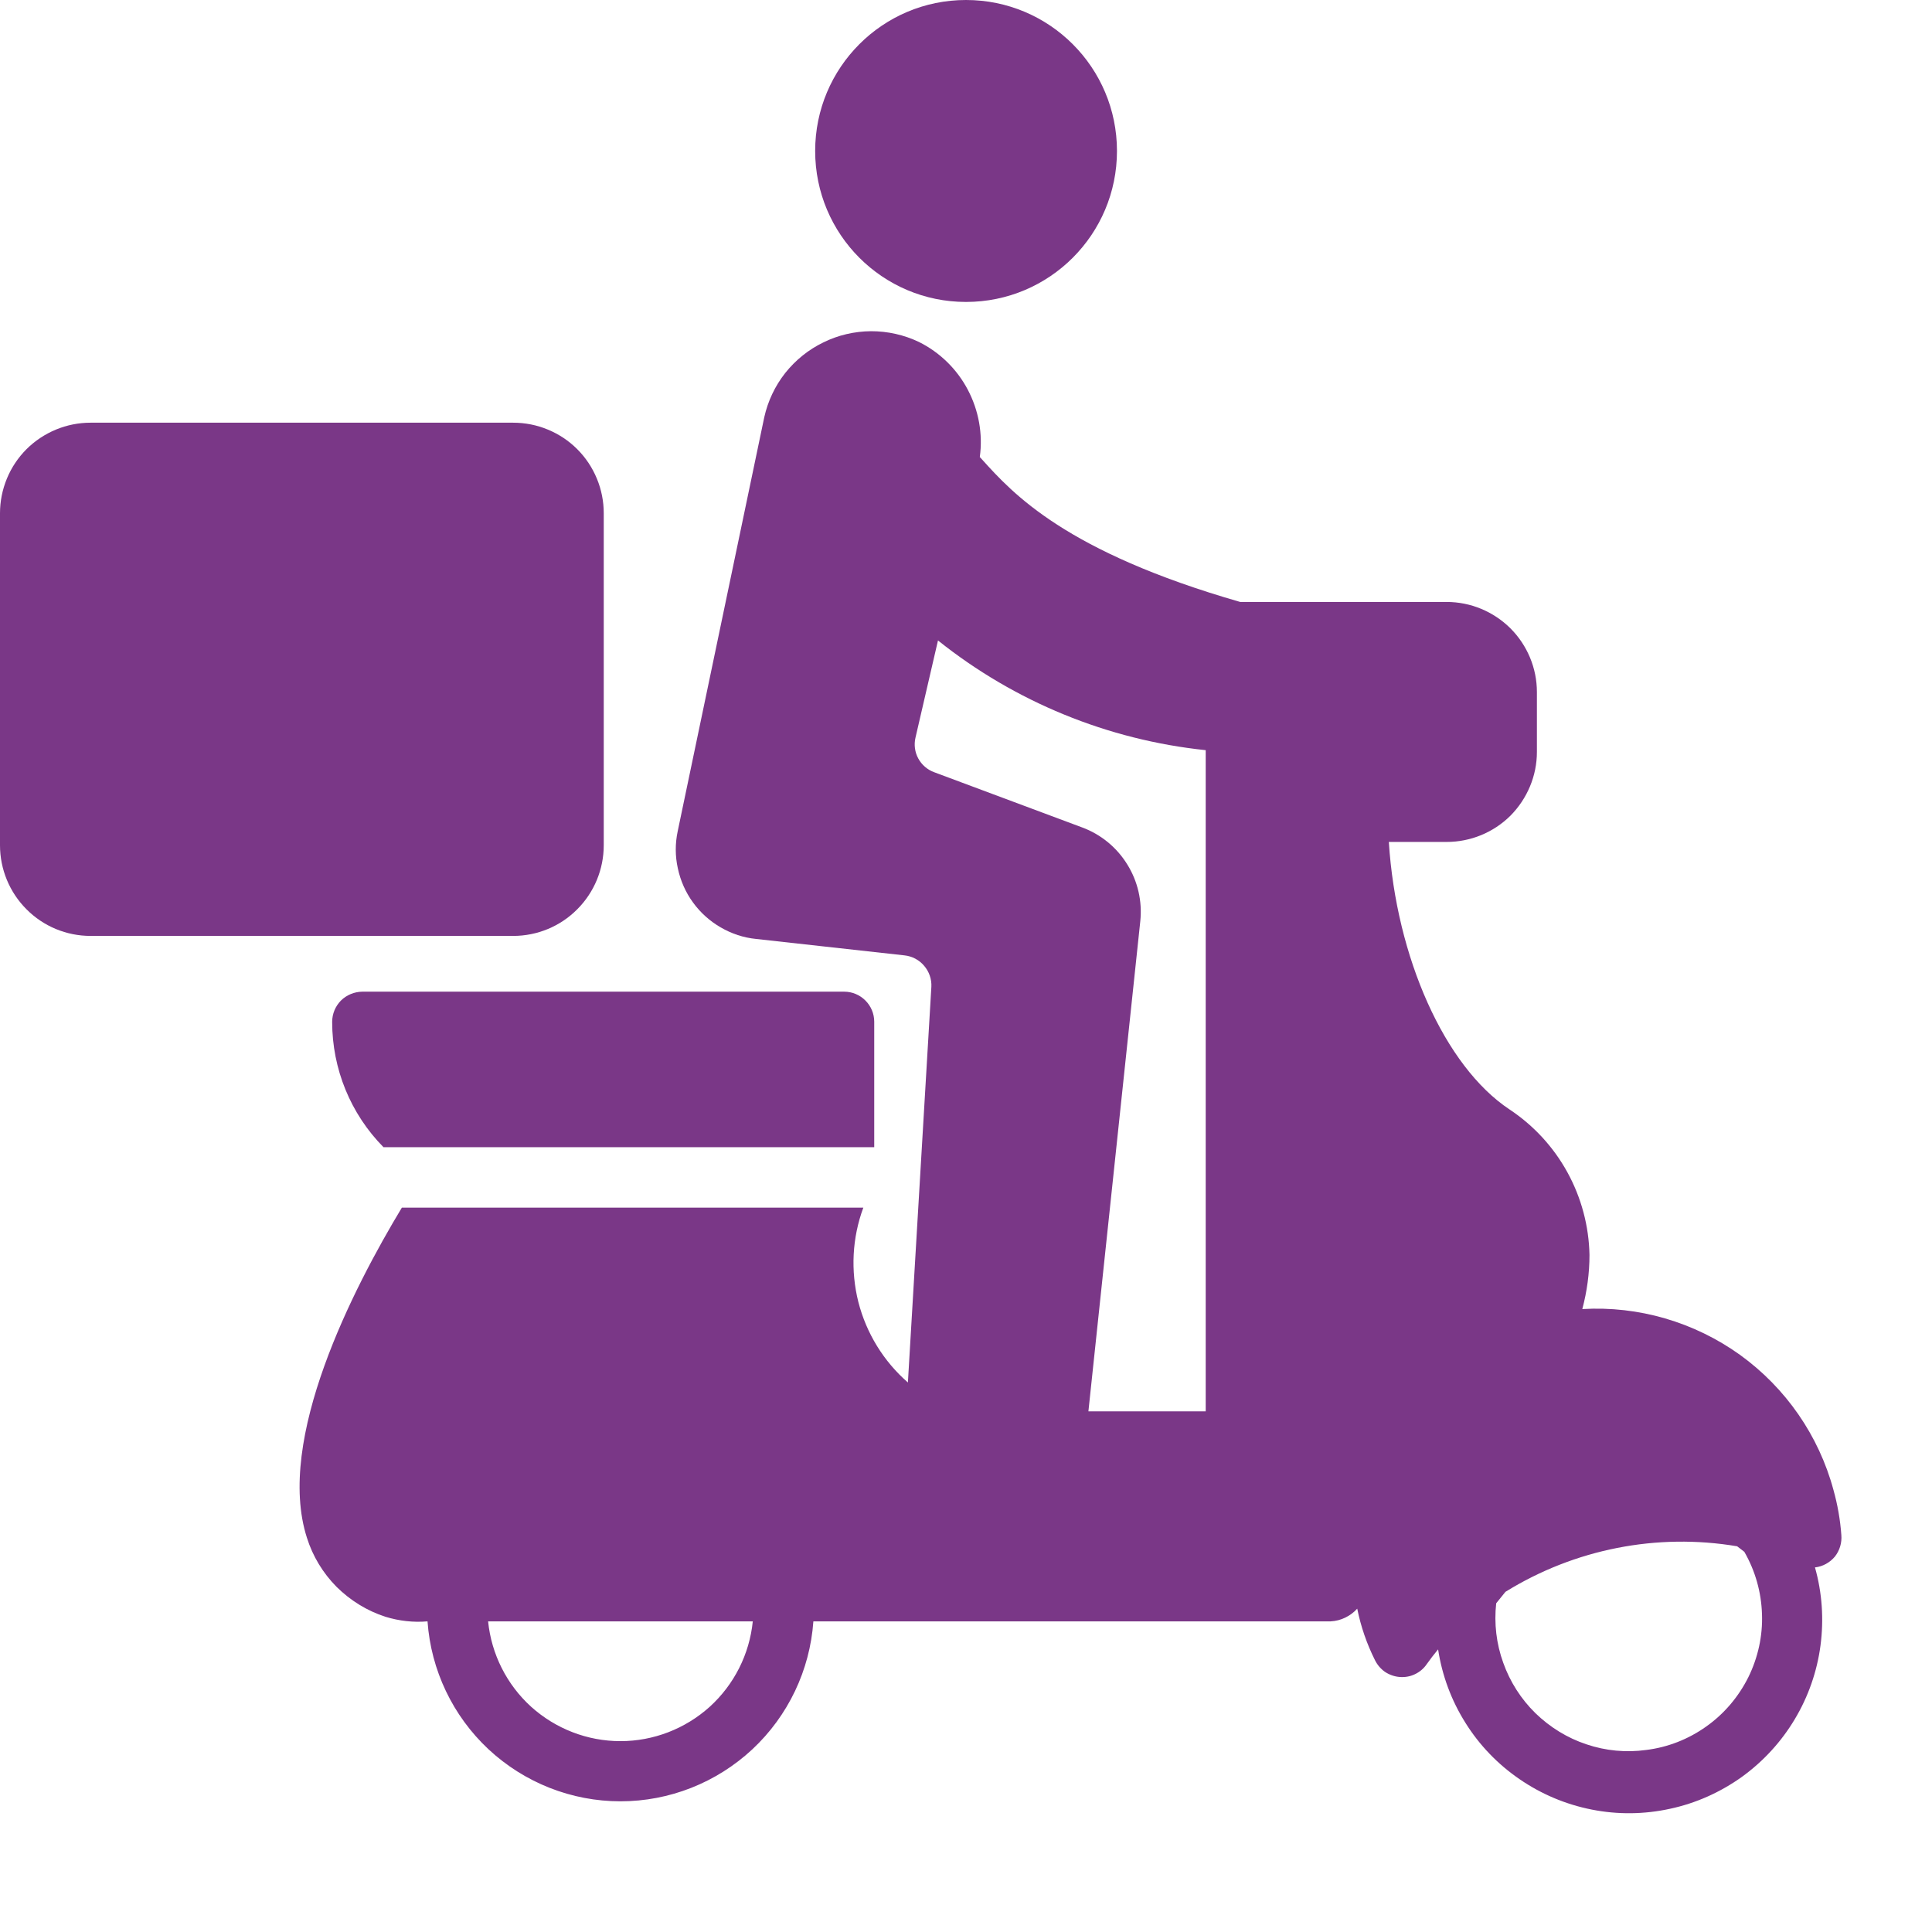 <svg width="14" height="14" viewBox="0 0 14 14" fill="none" xmlns="http://www.w3.org/2000/svg">
<path d="M0.656 3.063H3.719C3.805 3.063 3.891 3.08 3.97 3.113C4.05 3.146 4.122 3.194 4.183 3.255C4.244 3.316 4.292 3.388 4.325 3.468C4.358 3.547 4.375 3.633 4.375 3.719V6.125C4.375 6.299 4.306 6.466 4.183 6.589C4.06 6.713 3.893 6.782 3.719 6.782H0.656C0.482 6.782 0.315 6.713 0.192 6.589C0.069 6.466 0 6.299 0 6.125V3.719C0 3.633 0.017 3.548 0.05 3.468C0.083 3.388 0.131 3.316 0.192 3.255C0.253 3.194 0.326 3.146 0.405 3.113C0.485 3.08 0.57 3.063 0.656 3.063V3.063Z" fill="#7A3787"/>
<path d="M7 2.188C7.605 2.188 8.094 1.698 8.094 1.094C8.094 0.49 7.605 0 7 0C6.396 0 5.907 0.49 5.907 1.094C5.907 1.698 6.396 2.188 7 2.188Z" fill="#7A3787"/>
<path d="M2.407 7.405C2.407 7.745 2.54 8.071 2.779 8.313H6.335V7.404C6.335 7.346 6.312 7.291 6.271 7.25C6.23 7.209 6.175 7.186 6.117 7.186H2.625C2.567 7.187 2.511 7.21 2.47 7.251C2.43 7.292 2.407 7.347 2.407 7.405Z" fill="#7A3787"/>
<path d="M13.286 10.797C13.18 10.403 12.94 10.057 12.609 9.818C12.277 9.58 11.874 9.462 11.466 9.486C11.5 9.358 11.518 9.227 11.518 9.094C11.514 8.885 11.459 8.679 11.358 8.495C11.257 8.311 11.113 8.155 10.938 8.039C10.468 7.727 10.117 6.935 10.064 6.101H10.483C10.656 6.101 10.822 6.033 10.945 5.911C11.067 5.788 11.137 5.622 11.137 5.449V5.015C11.137 4.841 11.067 4.675 10.945 4.553C10.822 4.431 10.656 4.362 10.483 4.362H8.987C7.722 3.998 7.341 3.579 7.114 3.327C7.109 3.322 7.104 3.317 7.1 3.312C7.123 3.144 7.092 2.974 7.013 2.824C6.934 2.674 6.81 2.553 6.659 2.478C6.55 2.426 6.432 2.4 6.312 2.4C6.192 2.401 6.074 2.428 5.967 2.481C5.859 2.533 5.765 2.609 5.69 2.703C5.616 2.797 5.564 2.907 5.538 3.024L4.911 6.023C4.892 6.112 4.892 6.204 4.912 6.293C4.931 6.382 4.968 6.466 5.022 6.54C5.075 6.613 5.144 6.675 5.222 6.72C5.301 6.766 5.388 6.795 5.479 6.804L6.554 6.923C6.61 6.929 6.661 6.956 6.697 6.999C6.733 7.041 6.752 7.096 6.749 7.151L6.579 10.018C6.403 9.865 6.278 9.661 6.22 9.435C6.163 9.208 6.175 8.97 6.256 8.751H2.912C2.56 9.335 1.995 10.43 2.224 11.143C2.266 11.277 2.34 11.399 2.439 11.499C2.539 11.598 2.66 11.673 2.794 11.716C2.892 11.746 2.996 11.758 3.098 11.749C3.123 12.103 3.281 12.434 3.54 12.676C3.8 12.918 4.141 13.053 4.496 13.053C4.851 13.053 5.192 12.918 5.452 12.676C5.711 12.434 5.869 12.103 5.894 11.749L9.643 11.749C9.68 11.747 9.715 11.738 9.748 11.722C9.781 11.706 9.811 11.684 9.835 11.657C9.861 11.786 9.904 11.911 9.963 12.029C9.98 12.064 10.005 12.093 10.036 12.115C10.068 12.136 10.104 12.149 10.142 12.152C10.18 12.155 10.218 12.149 10.253 12.132C10.287 12.116 10.317 12.091 10.338 12.06C10.364 12.023 10.392 11.987 10.421 11.952C10.45 12.141 10.517 12.322 10.619 12.484C10.72 12.646 10.854 12.785 11.012 12.893C11.169 13.001 11.347 13.076 11.535 13.113C11.722 13.15 11.915 13.148 12.102 13.107C12.289 13.067 12.465 12.988 12.621 12.877C12.776 12.765 12.907 12.623 13.005 12.459C13.103 12.296 13.167 12.113 13.192 11.924C13.217 11.734 13.204 11.542 13.152 11.358C13.208 11.352 13.26 11.323 13.296 11.28C13.331 11.236 13.348 11.179 13.343 11.123C13.335 11.013 13.316 10.904 13.286 10.797ZM4.496 12.617C4.257 12.617 4.027 12.528 3.849 12.368C3.672 12.207 3.561 11.987 3.537 11.749L5.455 11.749C5.431 11.987 5.32 12.207 5.143 12.368C4.965 12.528 4.735 12.617 4.496 12.617ZM8.737 10.227H7.887L8.263 6.675C8.278 6.531 8.245 6.386 8.168 6.263C8.092 6.14 7.977 6.046 7.842 5.996L6.77 5.596C6.72 5.578 6.679 5.542 6.654 5.496C6.629 5.45 6.622 5.396 6.634 5.345L6.797 4.641C7.354 5.086 8.028 5.362 8.737 5.436V10.227ZM11.928 12.681C11.783 12.701 11.635 12.687 11.496 12.64C11.357 12.594 11.231 12.516 11.126 12.414C11.022 12.312 10.942 12.187 10.893 12.049C10.843 11.911 10.826 11.764 10.842 11.618L10.909 11.535C11.41 11.225 12.007 11.107 12.588 11.205L12.64 11.245C12.719 11.382 12.763 11.537 12.768 11.696C12.774 11.854 12.739 12.012 12.669 12.154C12.598 12.296 12.494 12.419 12.364 12.511C12.235 12.603 12.085 12.662 11.928 12.681Z" fill="#7A3787"/>
</svg>
